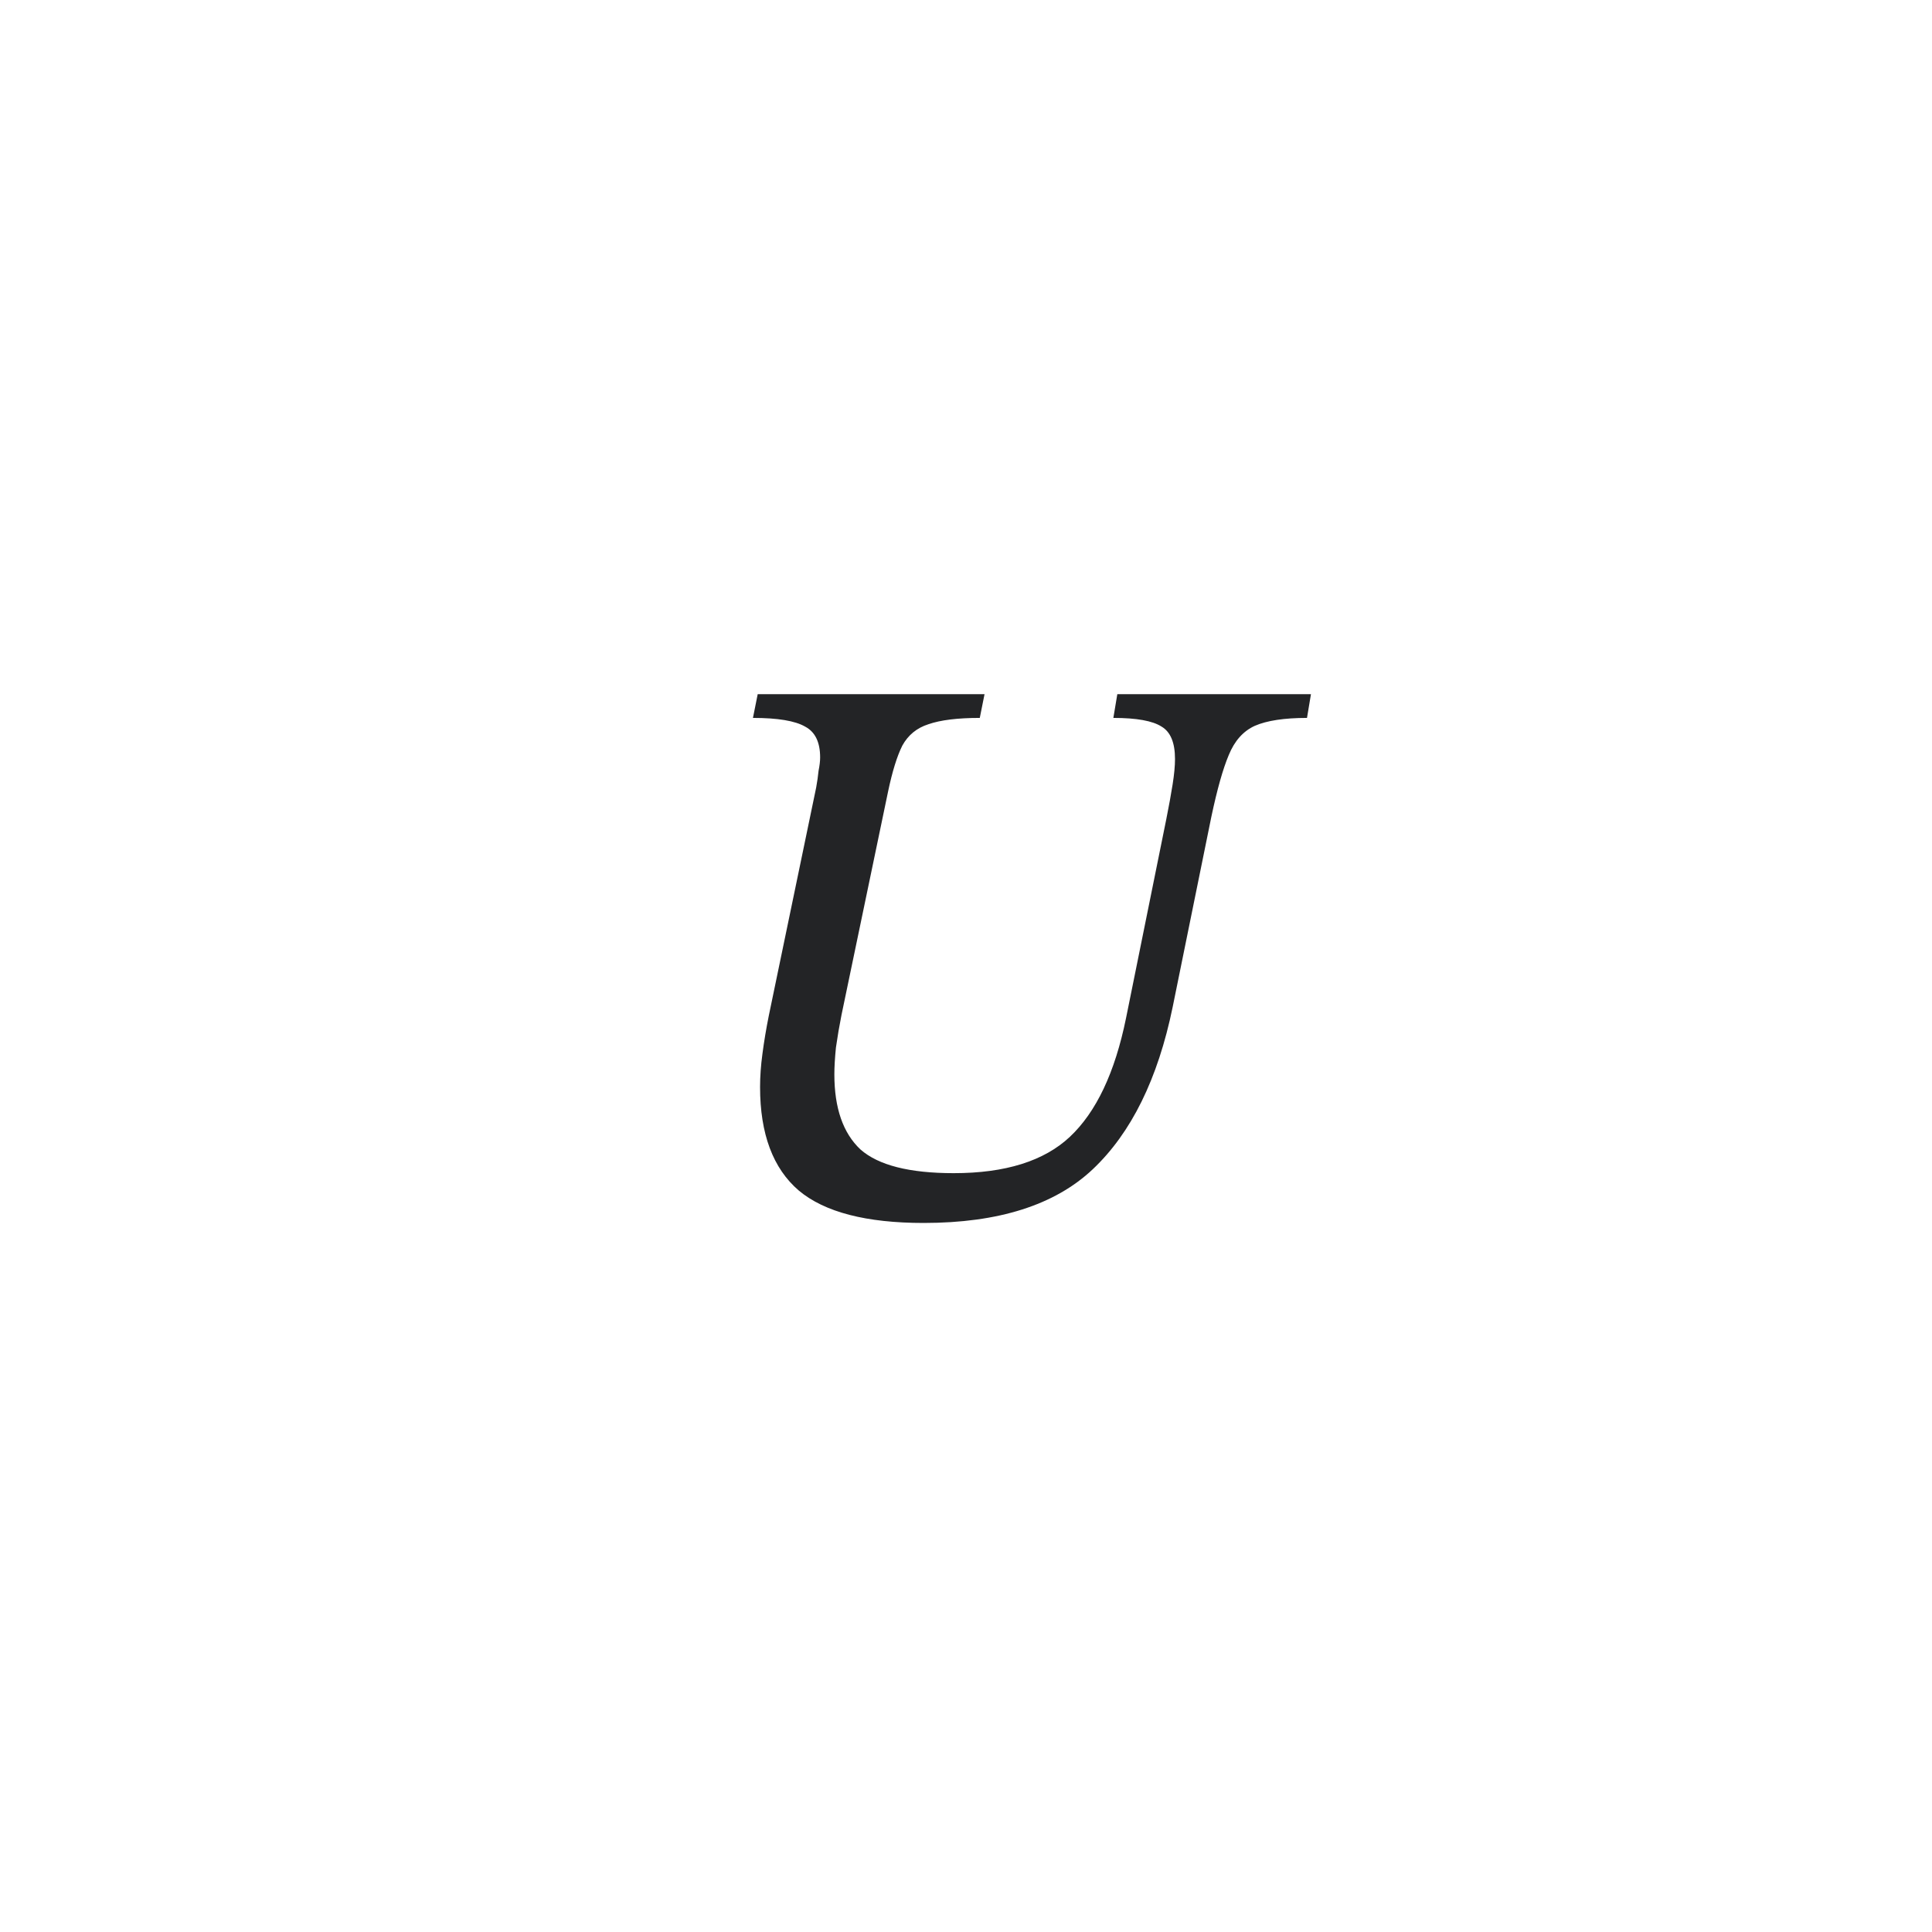 <svg width="44" height="44" viewBox="0 0 44 44" fill="none" xmlns="http://www.w3.org/2000/svg">
<path d="M21.036 27.852C19.728 27.852 18.78 27.606 18.192 27.114C17.604 26.61 17.31 25.824 17.31 24.756C17.31 24.516 17.328 24.264 17.364 24C17.4 23.724 17.448 23.436 17.508 23.136L18.588 17.934C18.612 17.802 18.63 17.676 18.642 17.556C18.666 17.436 18.678 17.334 18.678 17.25C18.678 16.902 18.564 16.668 18.336 16.548C18.108 16.416 17.712 16.35 17.148 16.35L17.256 15.81H22.422L22.314 16.35C21.81 16.35 21.42 16.398 21.144 16.494C20.88 16.578 20.682 16.74 20.55 16.98C20.43 17.22 20.322 17.568 20.226 18.024L19.164 23.118C19.116 23.358 19.074 23.604 19.038 23.856C19.014 24.096 19.002 24.3 19.002 24.468C19.002 25.236 19.2 25.806 19.596 26.178C20.004 26.538 20.712 26.718 21.72 26.718C22.896 26.718 23.778 26.442 24.366 25.89C24.966 25.326 25.392 24.426 25.644 23.19L26.562 18.654C26.622 18.354 26.67 18.09 26.706 17.862C26.742 17.634 26.76 17.442 26.76 17.286C26.76 16.914 26.658 16.668 26.454 16.548C26.25 16.416 25.884 16.35 25.356 16.35L25.446 15.81H29.856L29.766 16.35C29.25 16.35 28.854 16.41 28.578 16.53C28.314 16.65 28.116 16.872 27.984 17.196C27.852 17.508 27.72 17.976 27.588 18.6L26.706 22.938C26.37 24.57 25.764 25.8 24.888 26.628C24.024 27.444 22.74 27.852 21.036 27.852Z" fill="#232426"/>
</svg>
